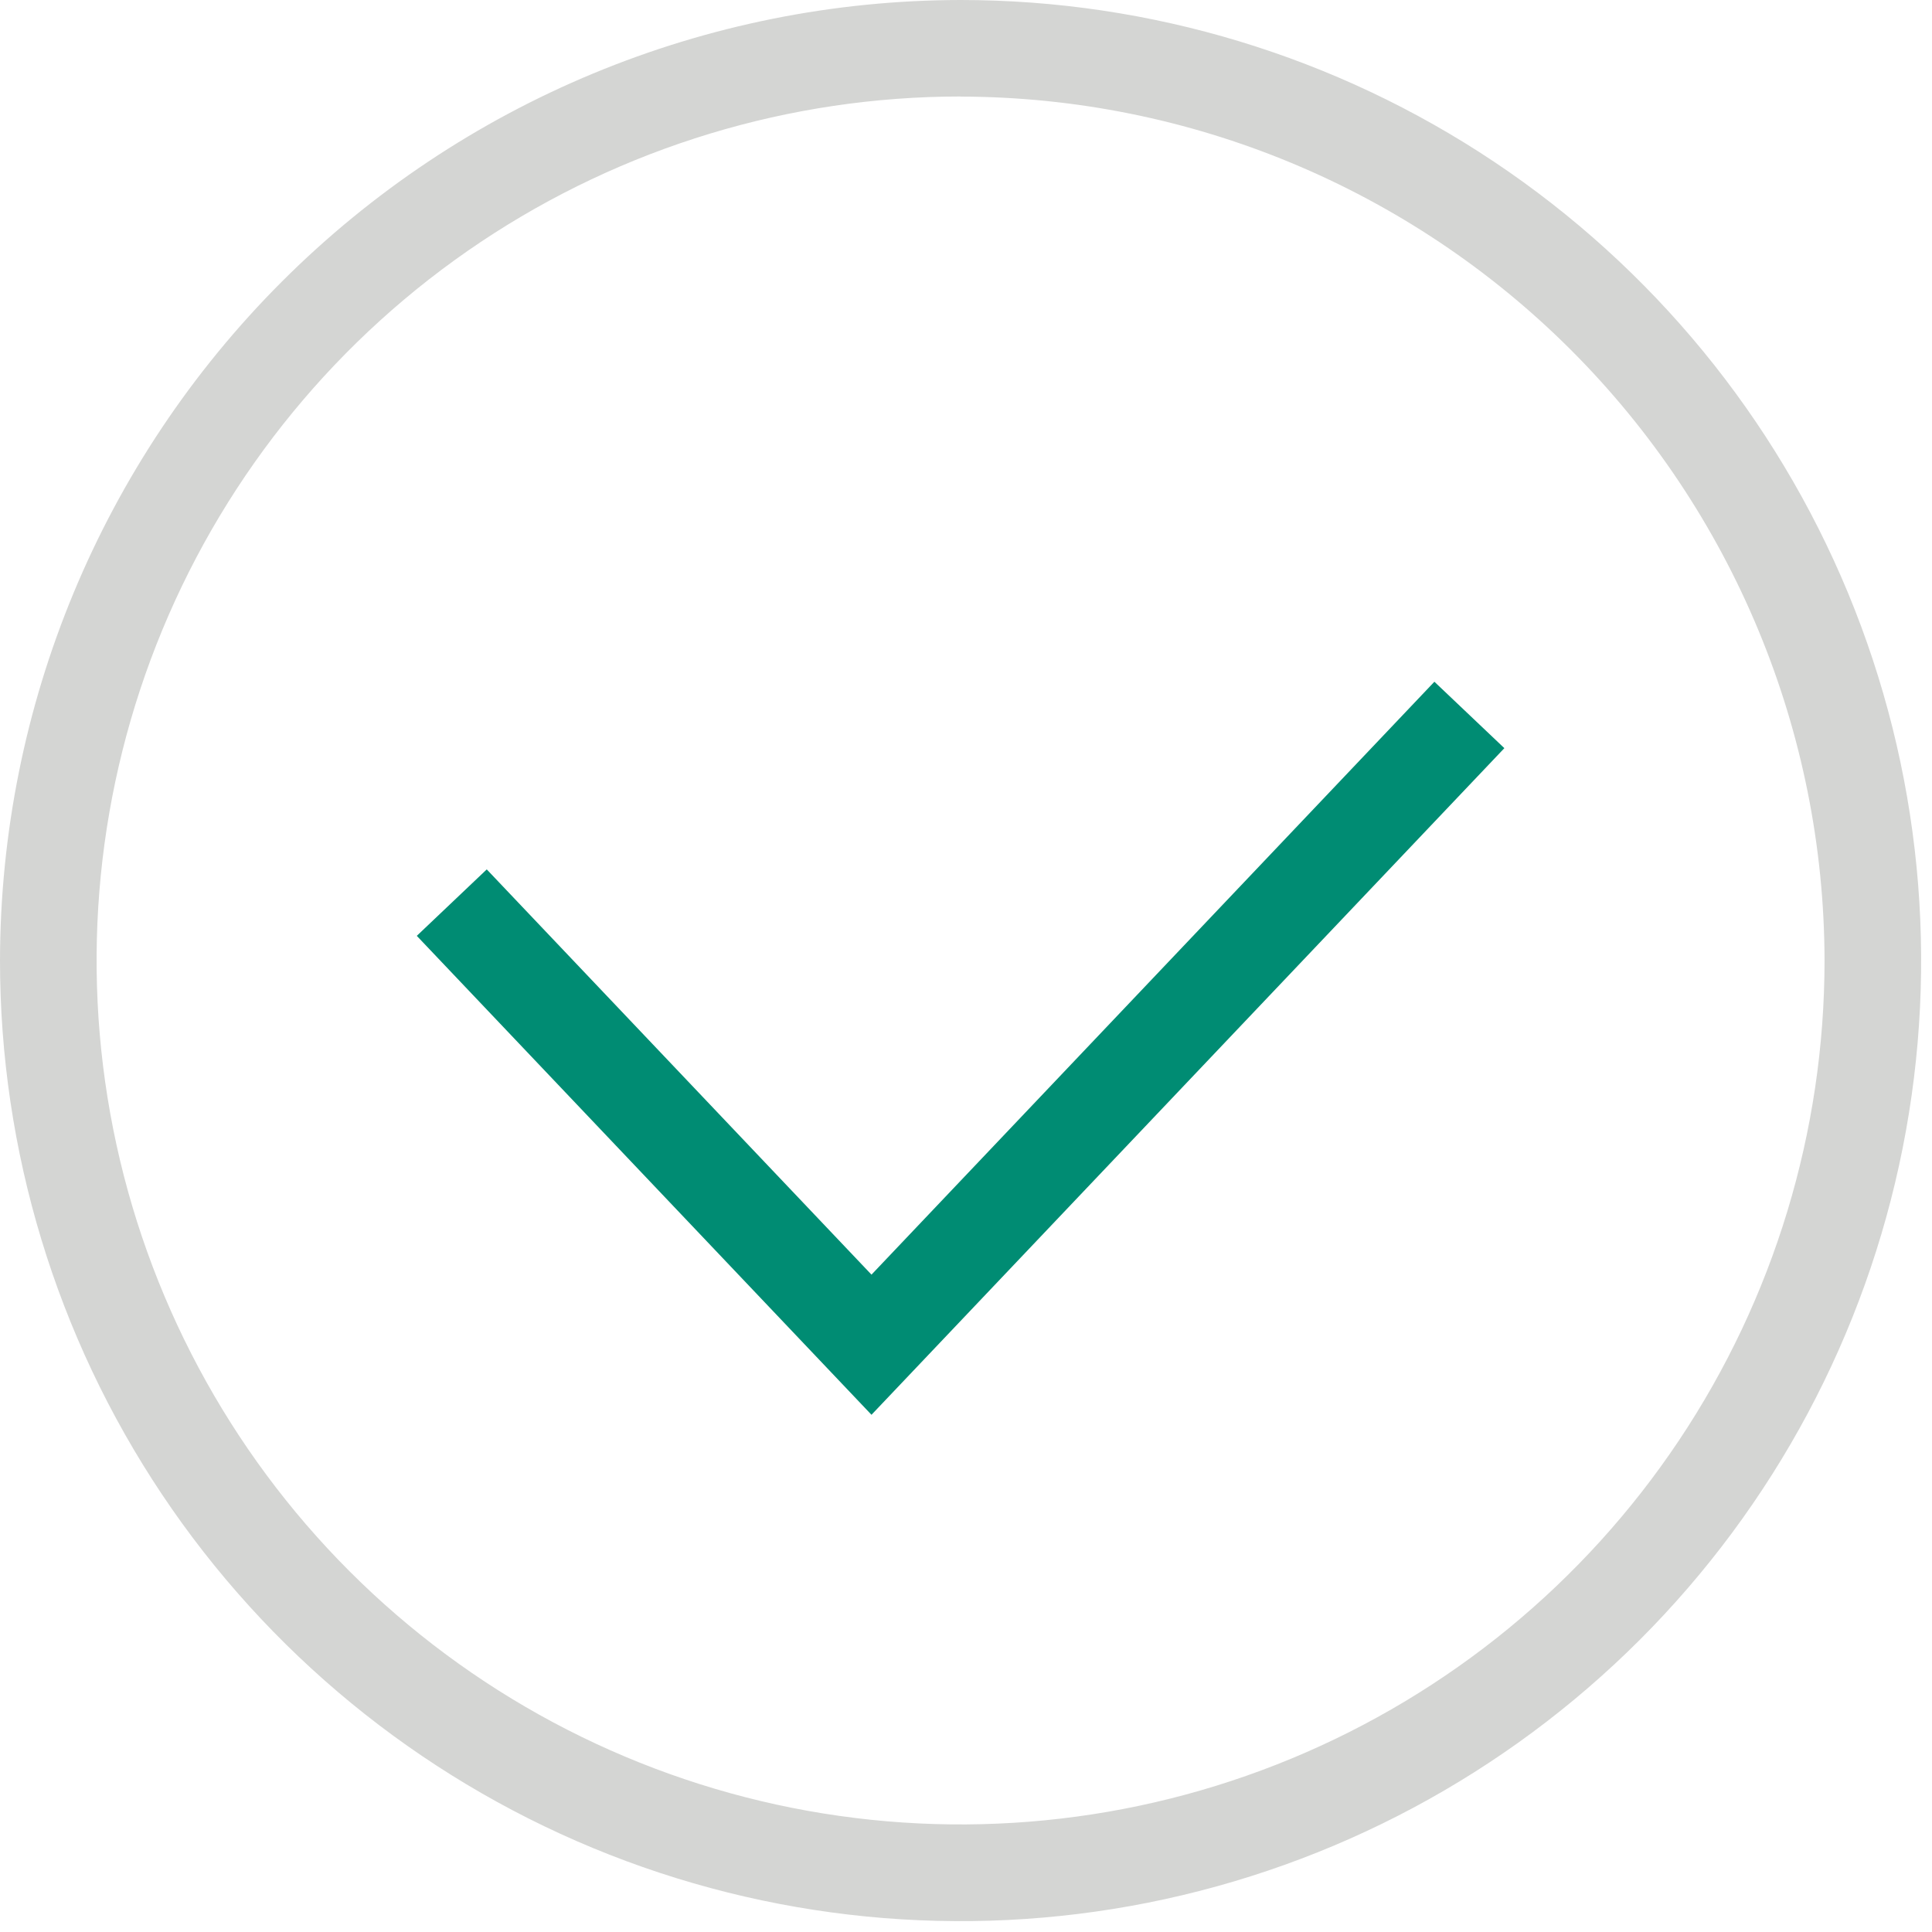 <svg width="89" height="89" viewBox="0 0 89 89" fill="none" xmlns="http://www.w3.org/2000/svg">
<path d="M44.25 0C53.002 0 61.557 2.595 68.834 7.457C76.111 12.32 81.782 19.231 85.132 27.316C88.481 35.402 89.357 44.299 87.65 52.883C85.942 61.466 81.728 69.351 75.54 75.54C69.351 81.728 61.466 85.942 52.883 87.65C44.299 89.357 35.402 88.481 27.316 85.132C19.231 81.782 12.32 76.111 7.457 68.834C2.595 61.557 0 53.002 0 44.25C0.016 32.519 4.684 21.274 12.979 12.979C21.274 4.684 32.519 0.016 44.25 0ZM44.25 4.445C36.379 4.445 28.684 6.779 22.139 11.152C15.594 15.525 10.493 21.741 7.48 29.013C4.468 36.285 3.679 44.287 5.214 52.008C6.75 59.728 10.54 66.82 16.105 72.386C21.671 77.952 28.762 81.743 36.482 83.28C44.203 84.816 52.205 84.028 59.477 81.017C66.75 78.005 72.966 72.905 77.34 66.36C81.714 59.816 84.049 52.121 84.05 44.25C84.032 33.7 79.833 23.587 72.373 16.127C64.913 8.667 54.8 4.468 44.25 4.45V4.445Z" fill="#D4D5D3"/>
<path d="M66.077 31.405L69.3 34.465L40.146 65.174L19.2 43.111L22.423 40.05L40.146 58.718L66.077 31.405Z" fill="#008C73"/>
</svg>
